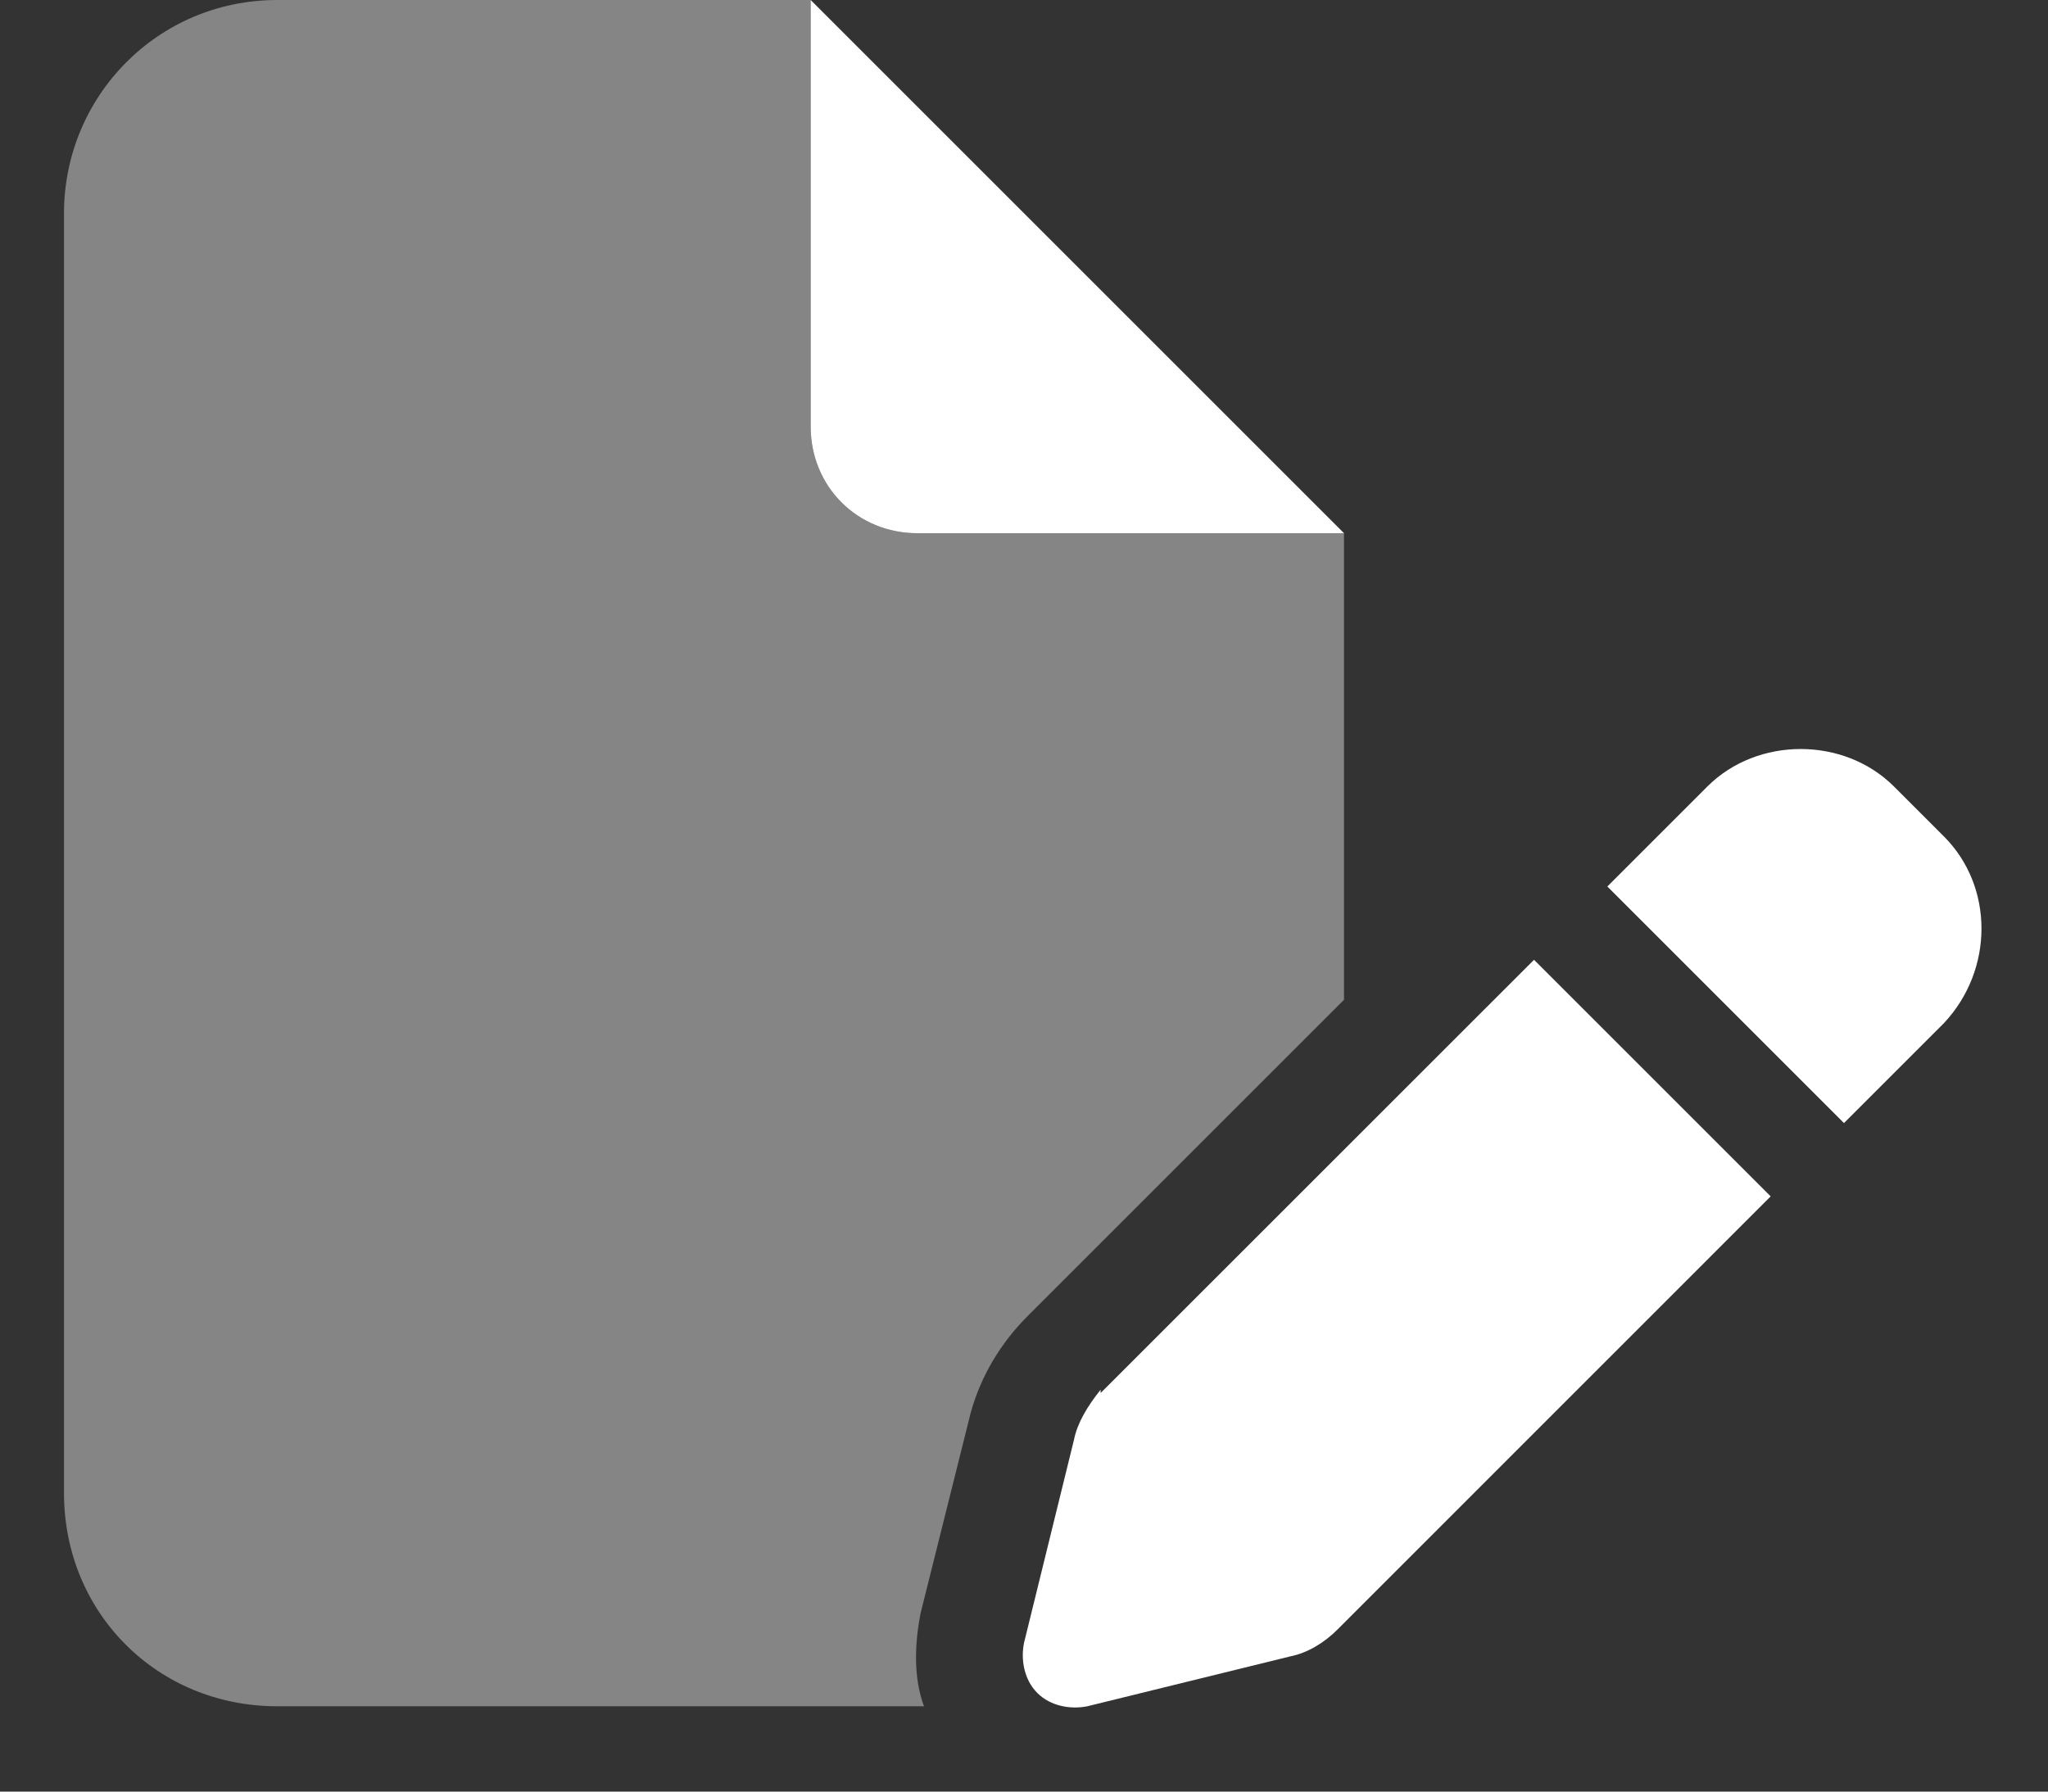 <svg width="24" height="21" viewBox="0 0 24 21" fill="none" xmlns="http://www.w3.org/2000/svg">
<rect x="0" y="0" width="24" height="21" fill="#333333" stroke="none"/>
<path d="M15.75 6.25H10.75C10.047 6.25 9.5 5.703 9.5 5V0L15.75 6.25ZM22.195 9.219L22.781 9.805C23.367 10.391 23.367 11.367 22.781 11.992L21.609 13.164L18.836 10.391L20.008 9.219C20.594 8.633 21.609 8.633 22.195 9.219ZM12.898 16.328L17.977 11.25L20.75 14.023L15.672 19.102C15.516 19.258 15.32 19.375 15.125 19.414L12.742 20C12.547 20.039 12.312 20 12.156 19.844C12 19.688 11.961 19.453 12 19.258L12.586 16.875C12.625 16.68 12.742 16.484 12.898 16.289V16.328Z" fill="white"/>
<path opacity="0.4" d="M0.75 2.5C0.75 1.133 1.844 0 3.25 0H9.5V5C9.5 5.703 10.047 6.25 10.75 6.25H15.75V11.719L12.039 15.43C11.727 15.742 11.492 16.133 11.375 16.562L10.789 18.906C10.711 19.297 10.711 19.688 10.828 20H3.25C1.844 20 0.75 18.906 0.75 17.5V2.5Z" fill="white"/>
</svg>

